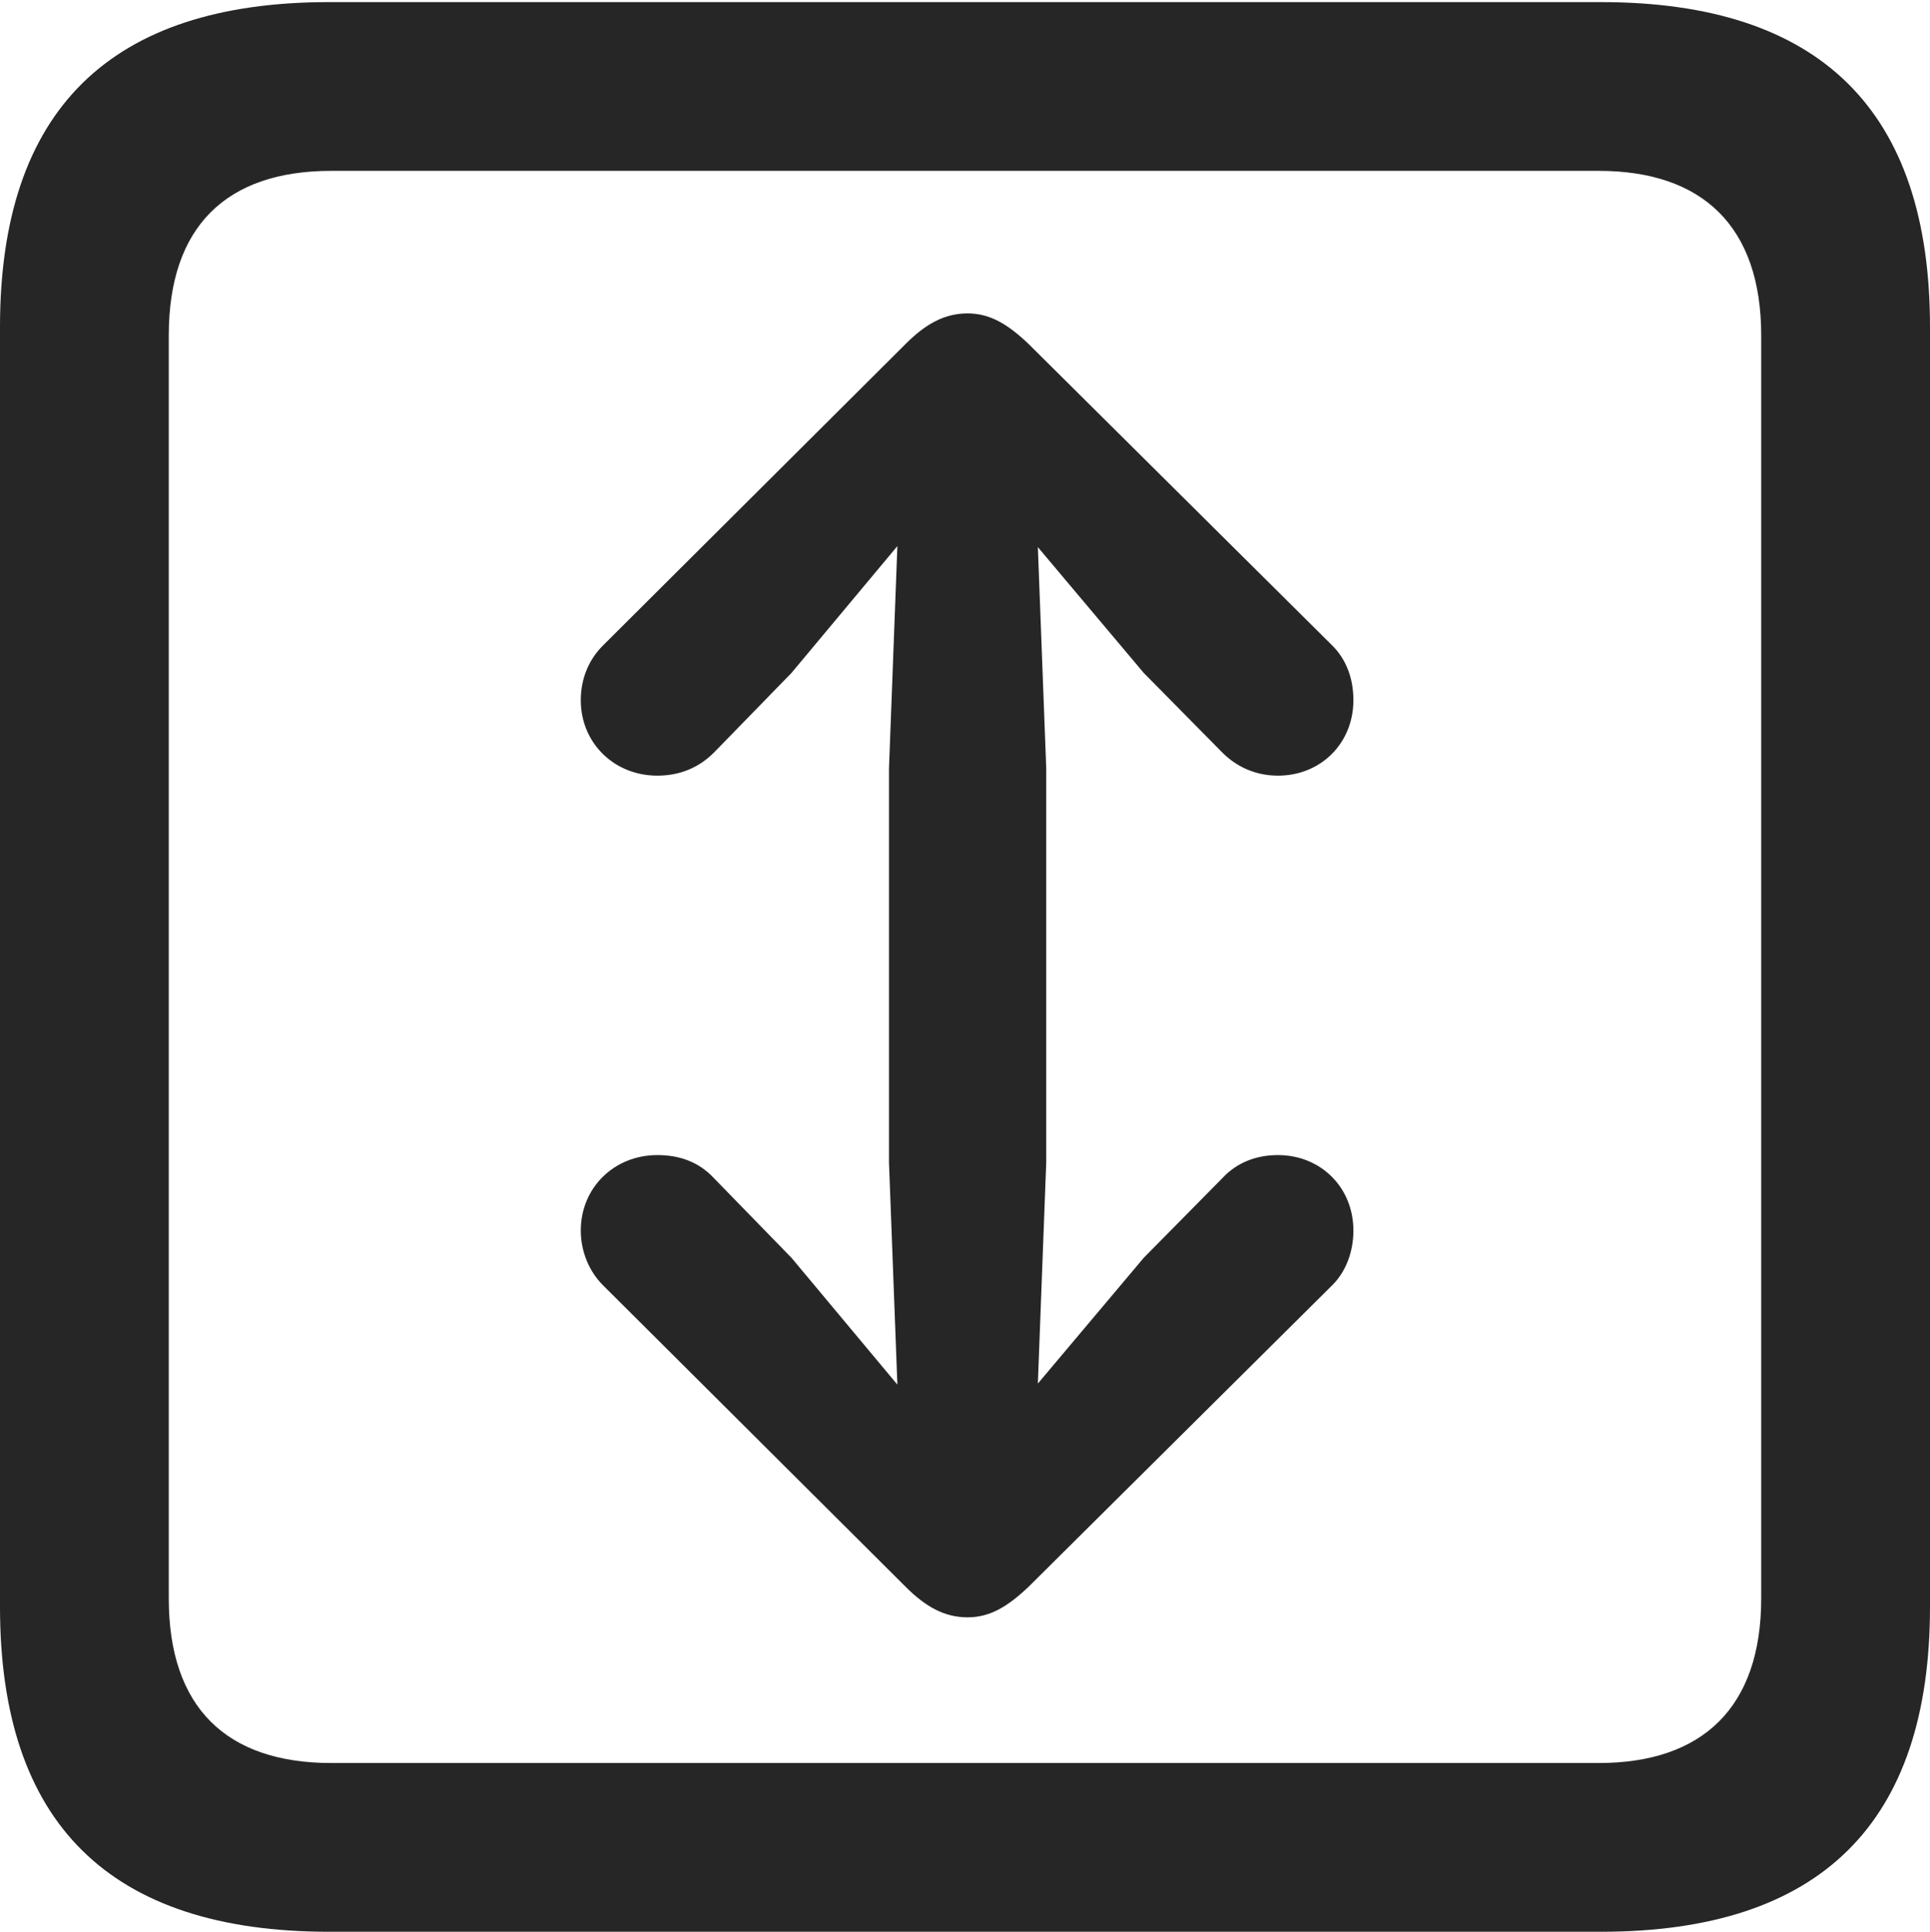 <?xml version="1.0" encoding="UTF-8"?>
<!--Generator: Apple Native CoreSVG 232.5-->
<!DOCTYPE svg
PUBLIC "-//W3C//DTD SVG 1.1//EN"
       "http://www.w3.org/Graphics/SVG/1.1/DTD/svg11.dtd">
<svg version="1.1" xmlns="http://www.w3.org/2000/svg" xmlns:xlink="http://www.w3.org/1999/xlink" width="89.893" height="89.99">
 <g>
  <rect height="89.99" opacity="0" width="89.893" x="0" y="0"/>
  <path d="M15.332 89.99L74.561 89.99C84.814 89.99 89.893 84.912 89.893 74.853L89.893 15.234C89.893 5.176 84.814 0.098 74.561 0.098L15.332 0.098C5.127 0.098 0 5.127 0 15.234L0 74.853C0 84.961 5.127 89.99 15.332 89.99ZM15.43 82.129C10.547 82.129 7.861 79.541 7.861 74.463L7.861 15.625C7.861 10.547 10.547 7.959 15.43 7.959L74.463 7.959C79.297 7.959 82.031 10.547 82.031 15.625L82.031 74.463C82.031 79.541 79.297 82.129 74.463 82.129Z" fill="#000000" fill-opacity="0.85"/>
  <path d="M45.068 14.6C43.994 14.6 43.115 15.088 42.188 16.016L28.076 30.078C27.441 30.713 27.051 31.592 27.051 32.617C27.051 34.619 28.613 36.133 30.615 36.133C31.689 36.133 32.568 35.742 33.252 35.059L36.865 31.348L41.797 25.439L41.406 35.791L41.406 54.15L41.797 64.502L36.865 58.594L33.252 54.883C32.568 54.15 31.689 53.809 30.615 53.809C28.613 53.809 27.051 55.322 27.051 57.324C27.051 58.301 27.441 59.228 28.076 59.863L42.188 73.926C43.115 74.853 43.994 75.342 45.068 75.342C46.094 75.342 46.924 74.853 47.9 73.926L62.06 59.863C62.695 59.228 63.037 58.301 63.037 57.324C63.037 55.322 61.523 53.809 59.522 53.809C58.447 53.809 57.568 54.199 56.934 54.883L53.272 58.594L48.34 64.453L48.73 54.15L48.73 35.791L48.34 25.488L53.272 31.348L56.934 35.059C57.568 35.693 58.447 36.133 59.522 36.133C61.523 36.133 63.037 34.619 63.037 32.617C63.037 31.592 62.695 30.713 62.06 30.078L47.9 16.016C46.924 15.088 46.094 14.6 45.068 14.6Z" fill="#000000" fill-opacity="0.85"/>
 </g>
</svg>
